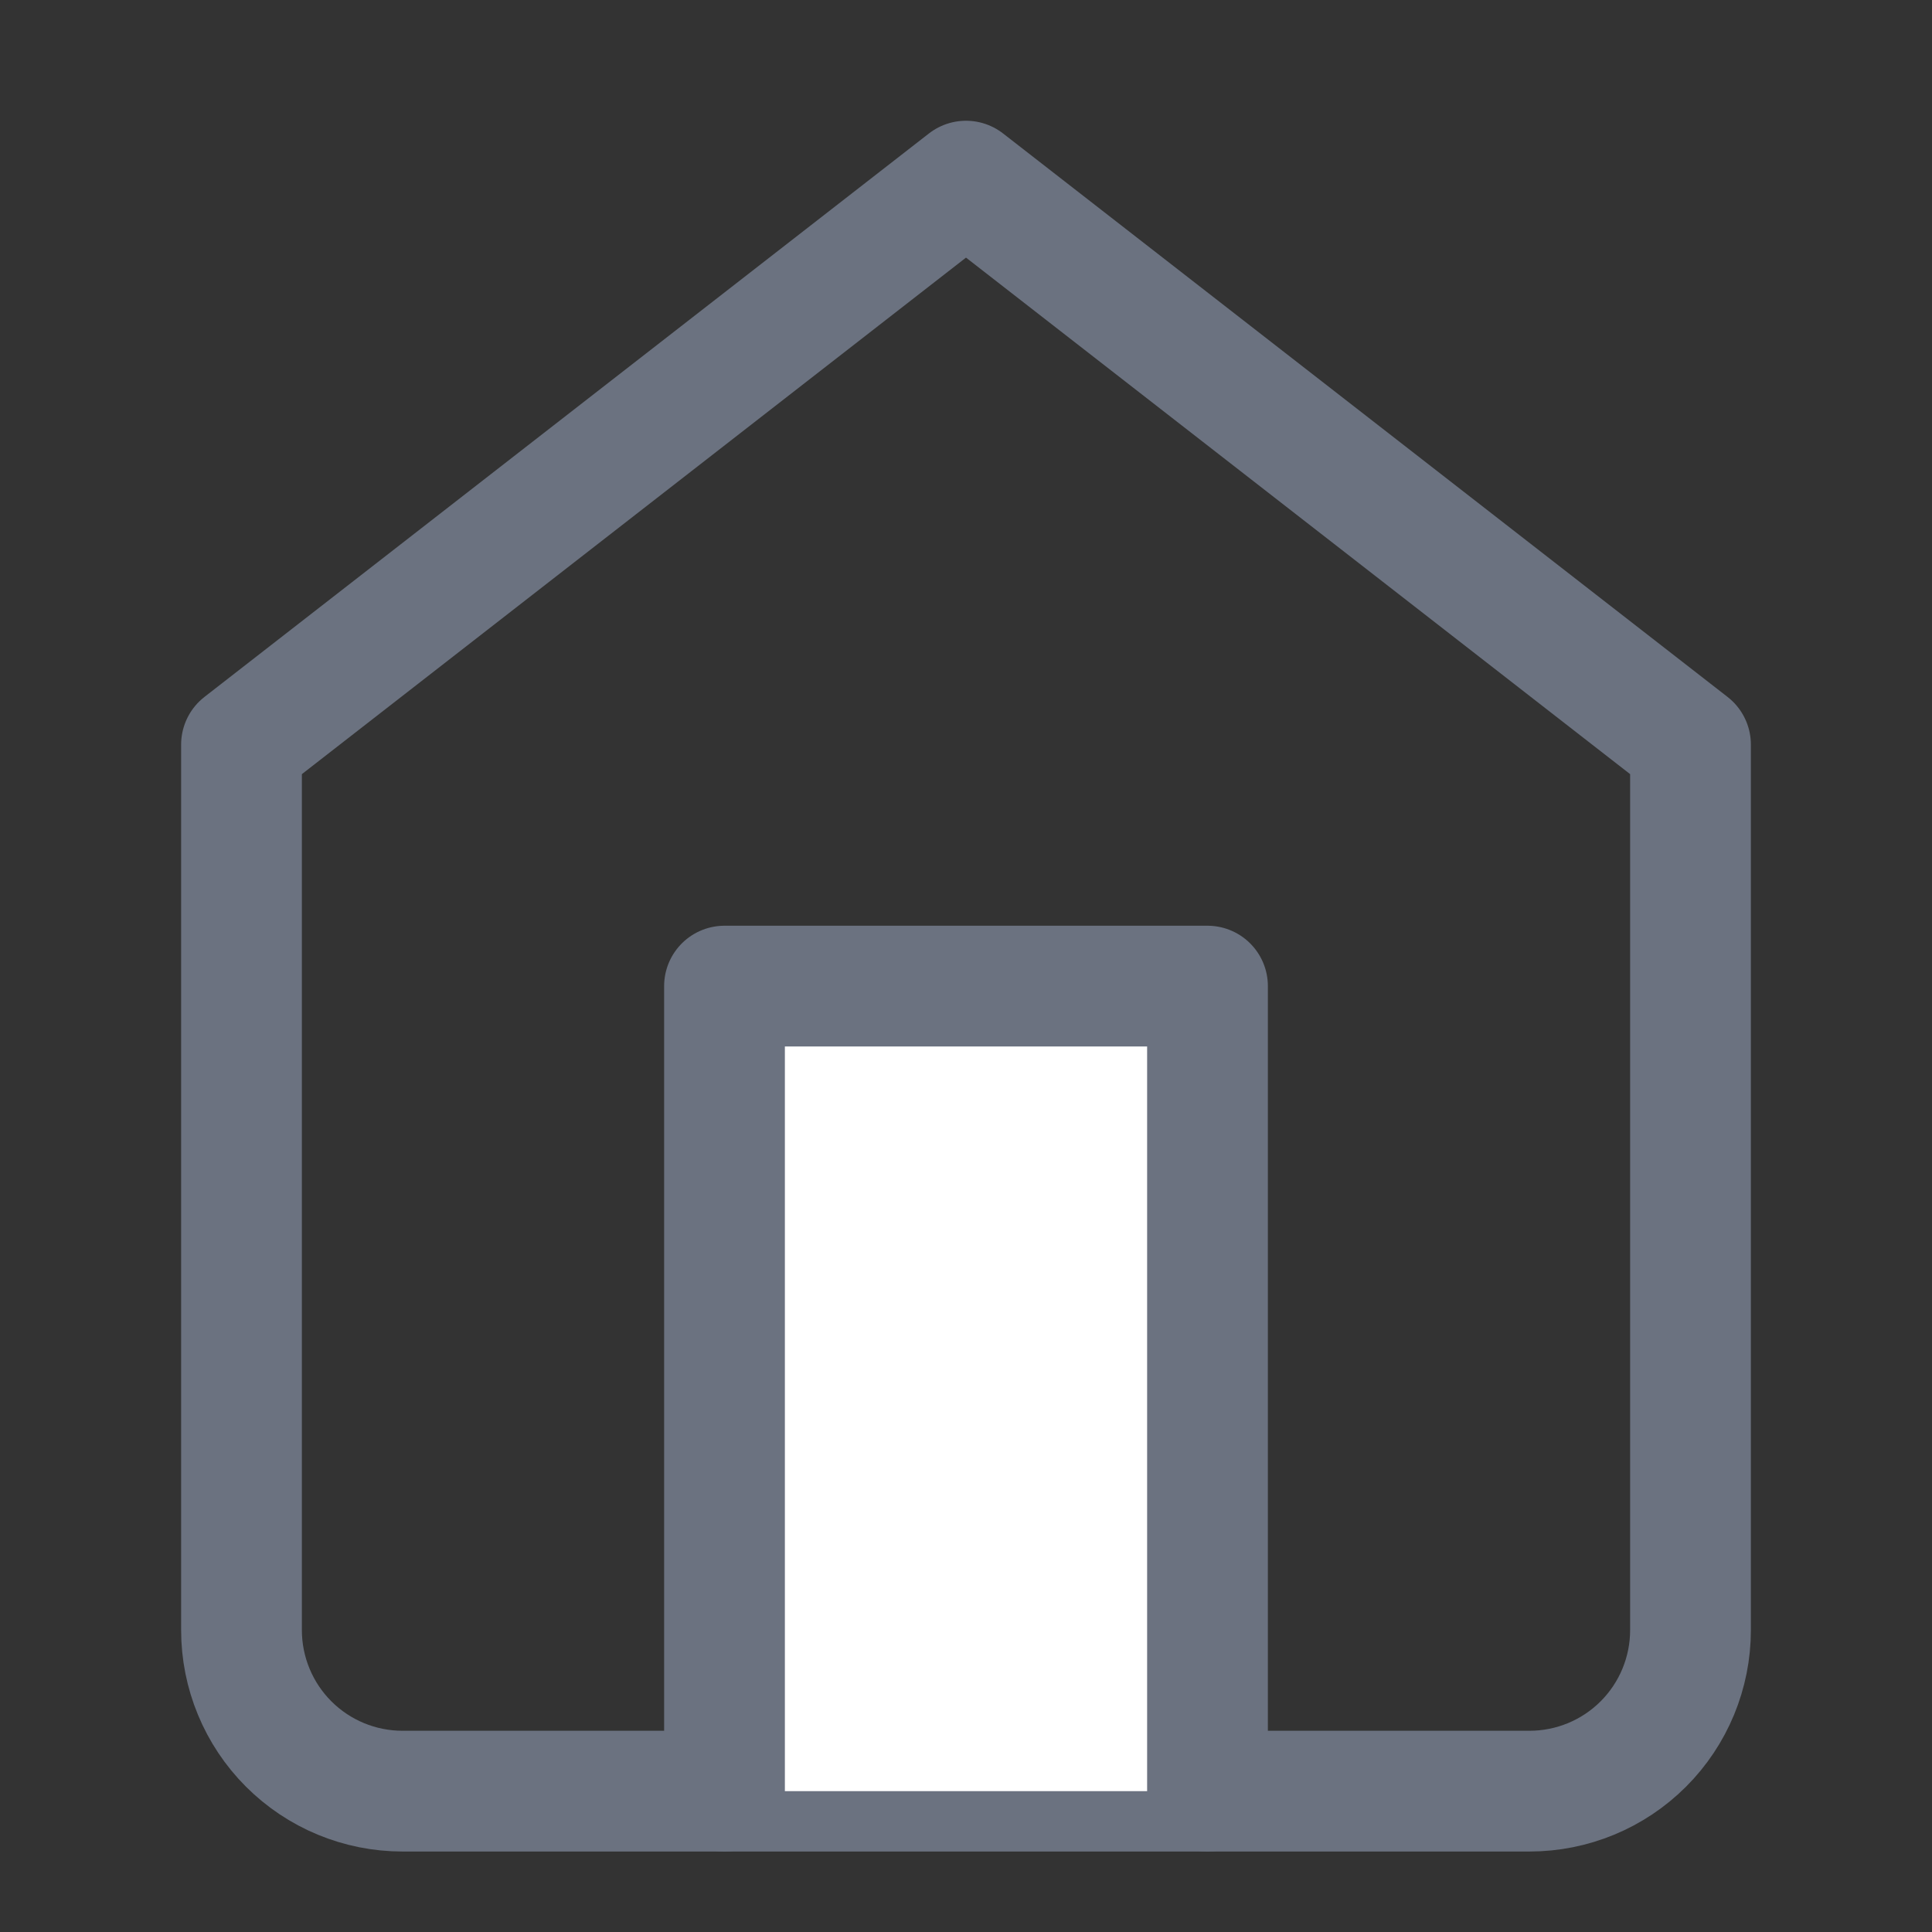 <svg width="32" height="32" viewBox="0 0 32 32" fill="none" xmlns="http://www.w3.org/2000/svg">
<rect x="0" y="0" width="32" height="32" fill="#333333" stroke="none"/>
<path d="M4 12.333L16 3L28 12.333V27C28 27.707 27.719 28.386 27.219 28.886C26.719 29.386 26.041 29.667 25.333 29.667H6.667C5.959 29.667 5.281 29.386 4.781 28.886C4.281 28.386 4 27.707 4 27V12.333Z" stroke="#6B7280" stroke-width="2" stroke-linecap="round" stroke-linejoin="round"/>
<path d="M12 29.667V16.333H20V29.667" fill="white"/>
<path d="M12 29.667V16.333H20V29.667" stroke="#6B7280" stroke-width="2" stroke-linecap="round" stroke-linejoin="round"/>
</svg>
